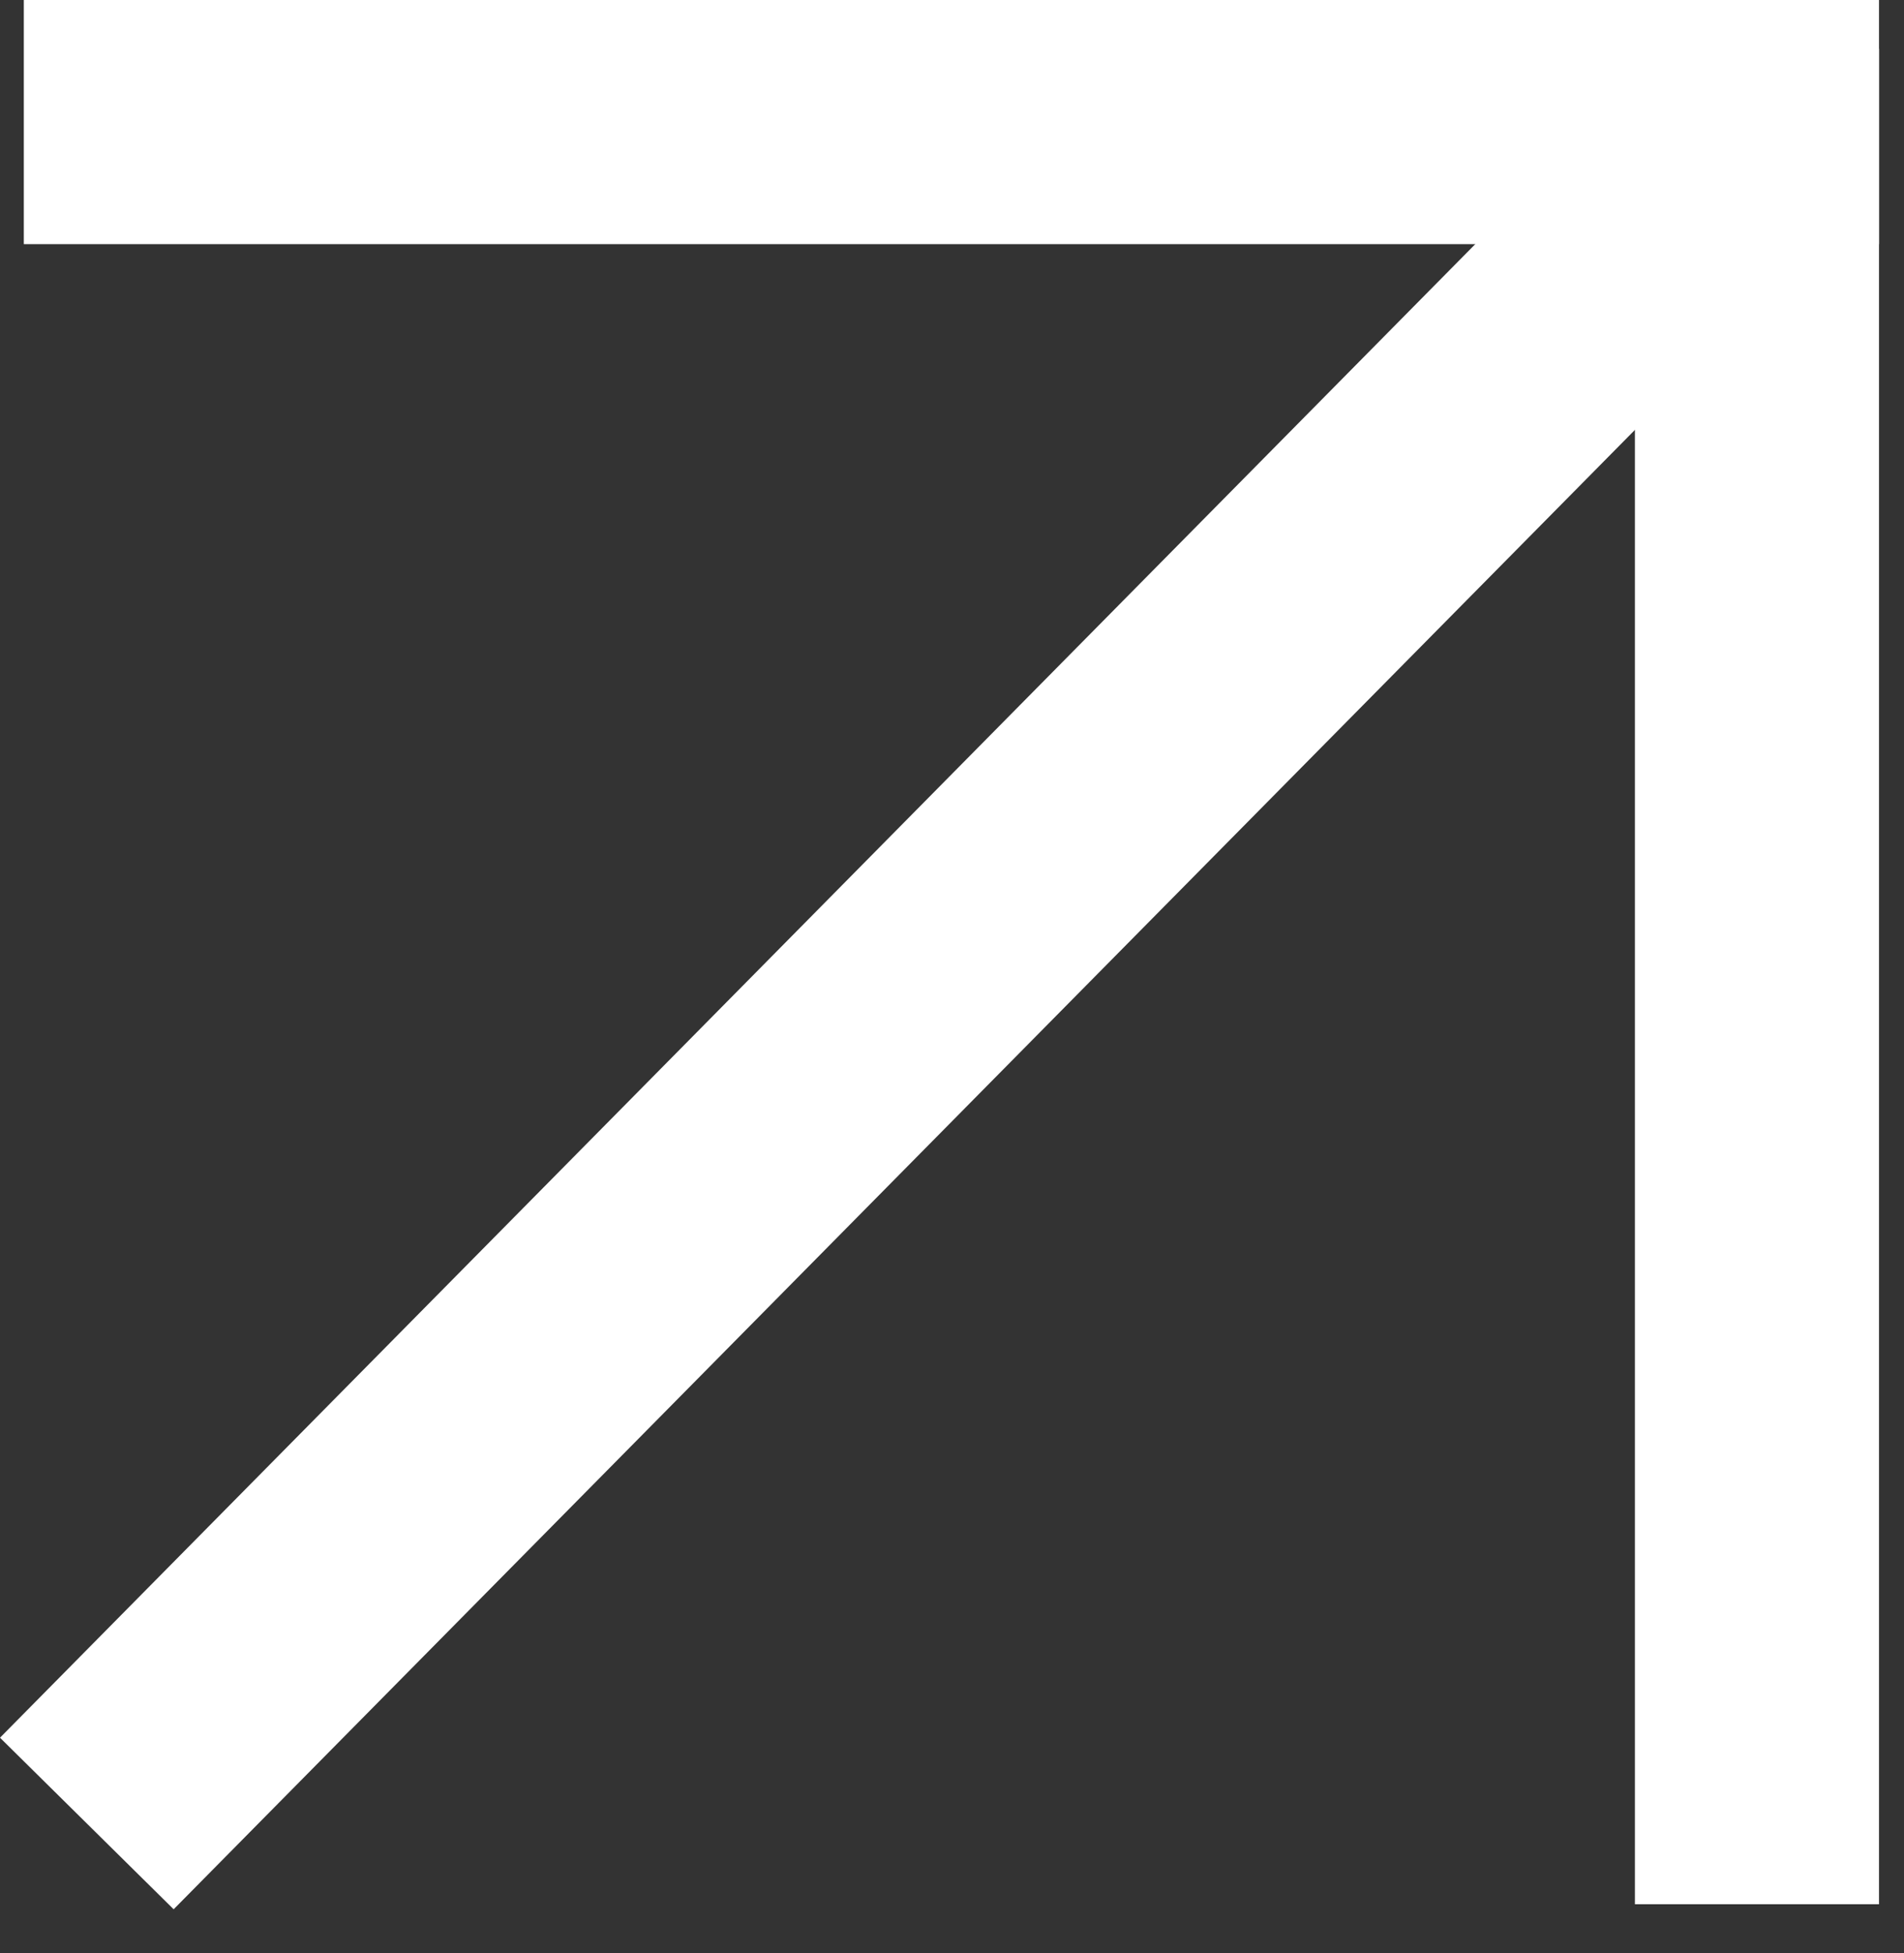 <svg width="39" height="40" viewBox="0 0 39 40" fill="none" xmlns="http://www.w3.org/2000/svg">
<rect x="0" y="0" width="39" height="40" fill="#333333" stroke="none"/>
<path d="M0.488 0H38.488V5H0.488V0Z" fill="white"/>
<path d="M33.488 39V1H38.488V39H33.488Z" fill="white"/>
<path d="M0 35.589L32.194 3L35.751 6.514L3.557 39.103L0 35.589Z" fill="white"/>
</svg>
